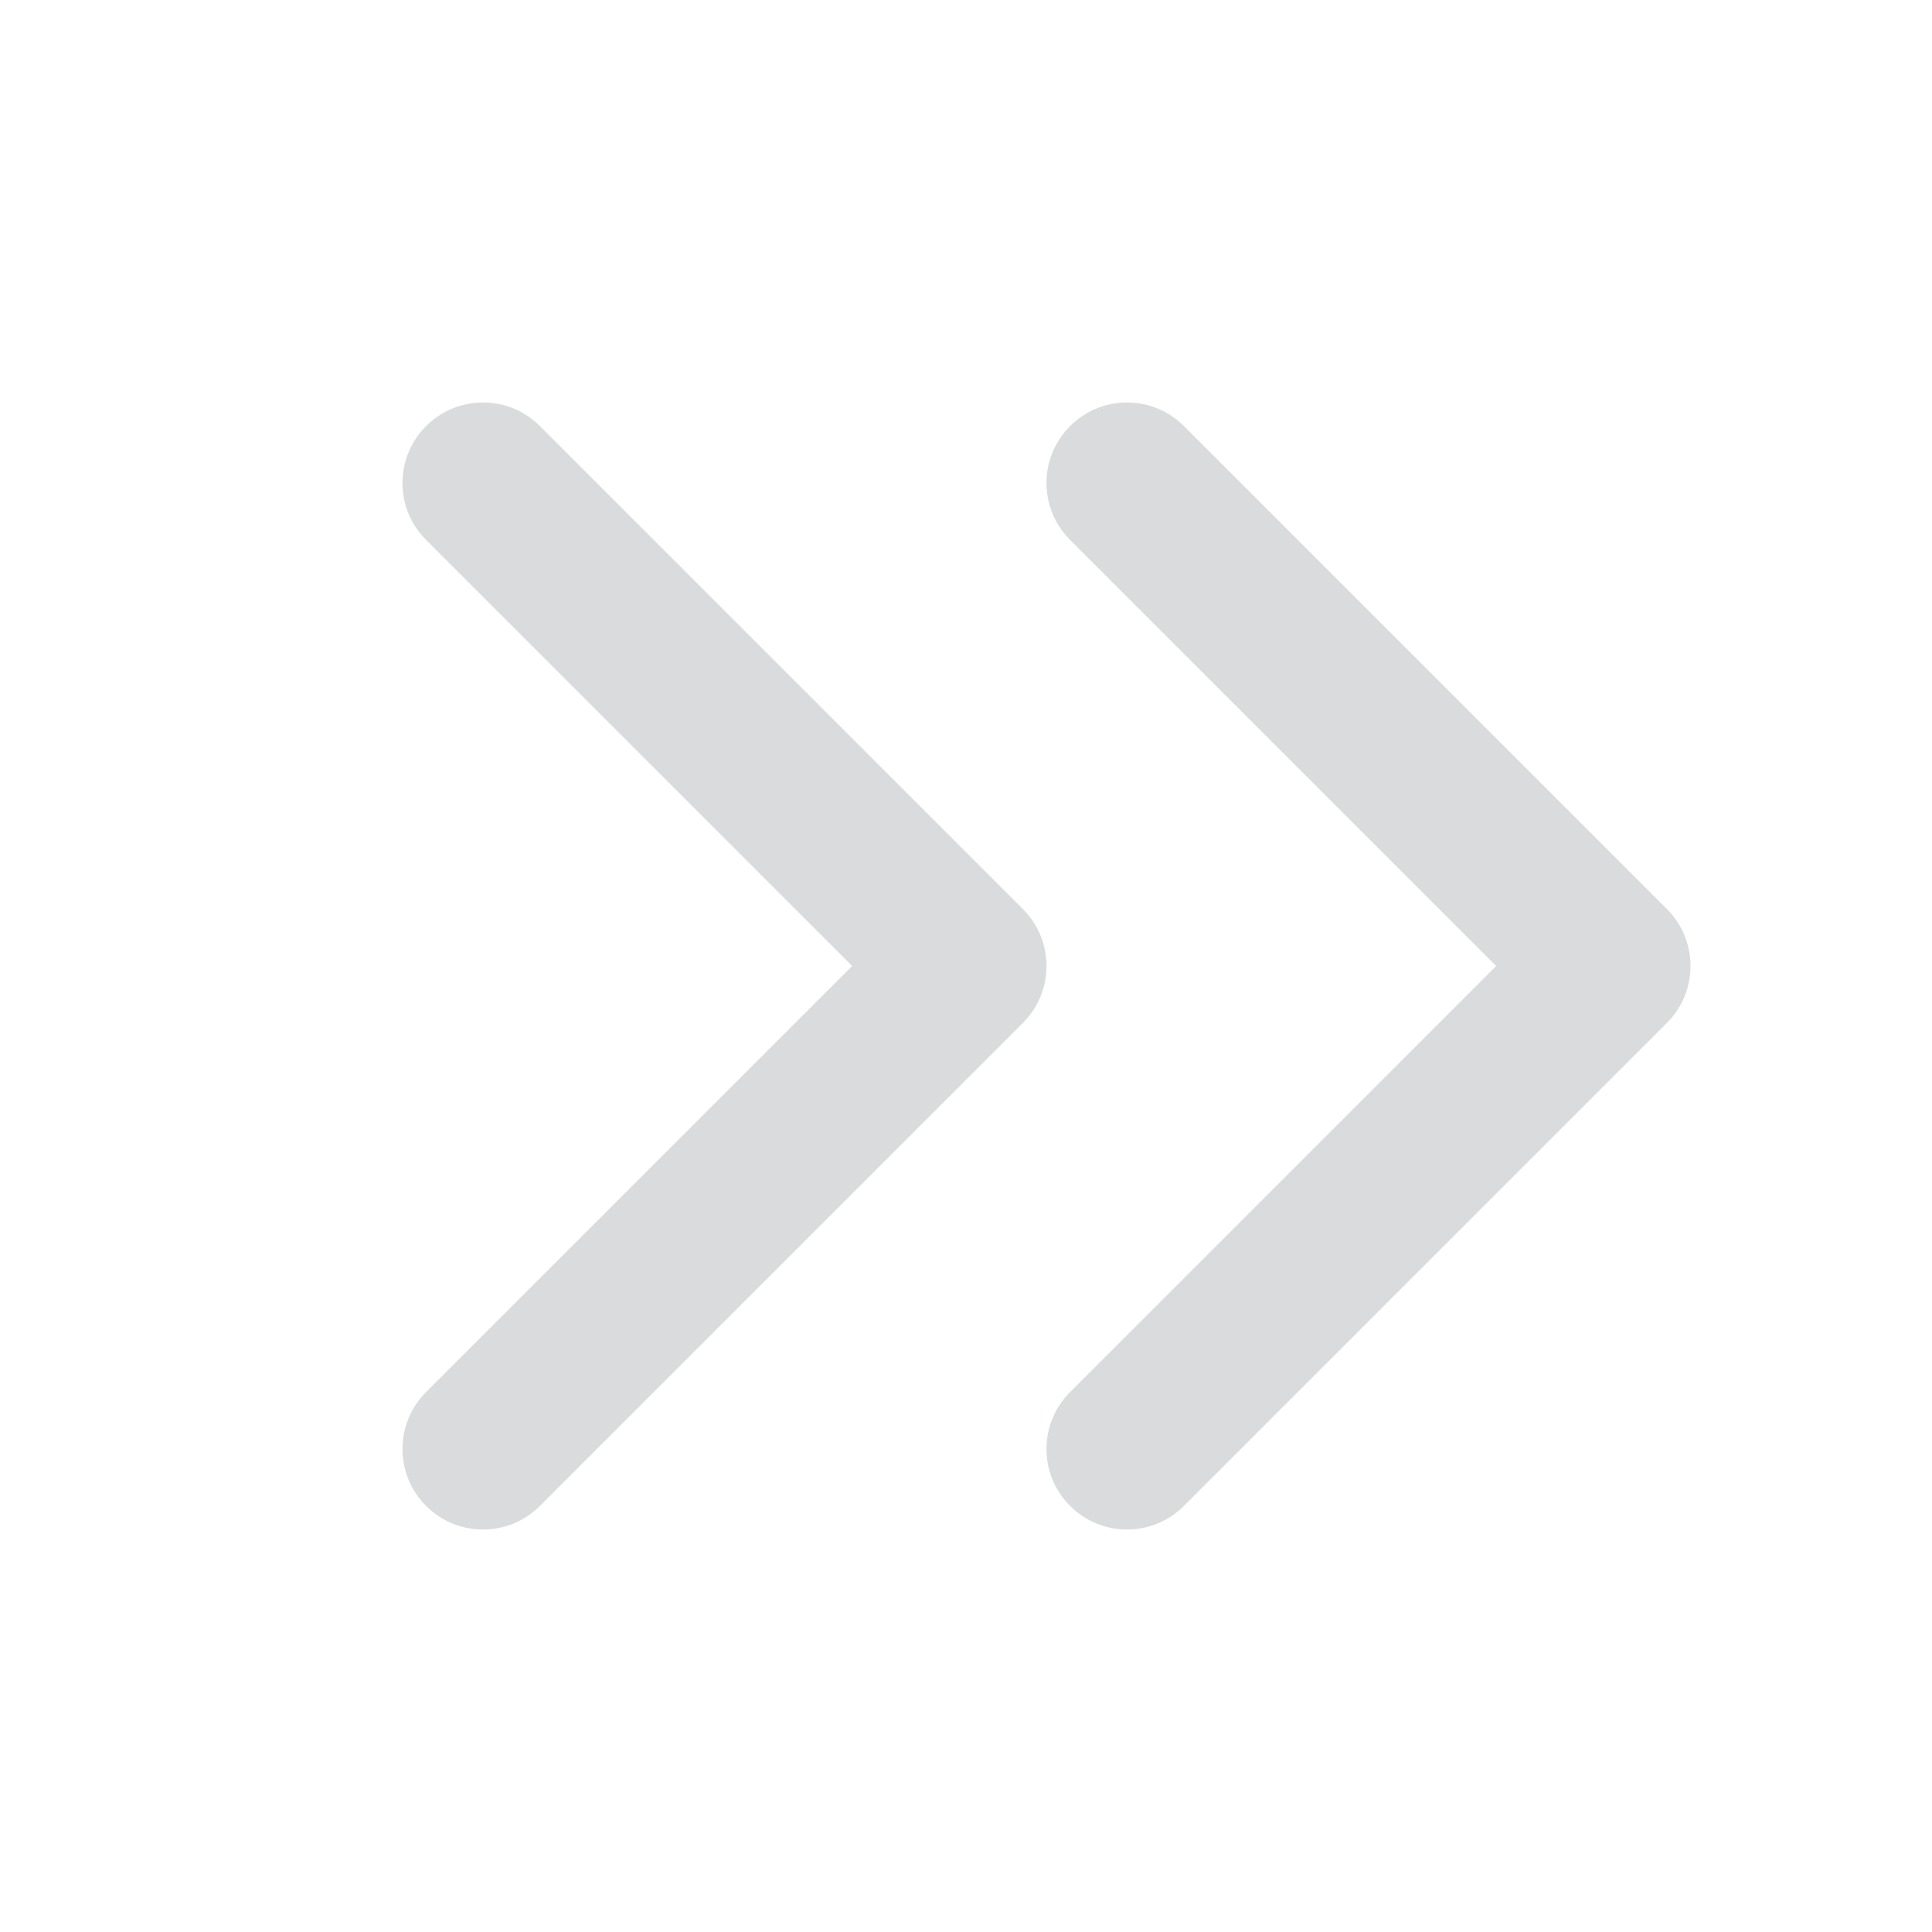 <svg width="24" height="24" viewBox="0 0 24 24" fill="none" xmlns="http://www.w3.org/2000/svg">
<path fill-rule="evenodd" clip-rule="evenodd" d="M5.293 18.707C4.902 18.317 4.902 17.683 5.293 17.293L10.586 12L5.293 6.707C4.902 6.317 4.902 5.683 5.293 5.293C5.683 4.902 6.317 4.902 6.707 5.293L12.707 11.293C12.895 11.48 13 11.735 13 12C13 12.265 12.895 12.52 12.707 12.707L6.707 18.707C6.317 19.098 5.683 19.098 5.293 18.707Z" fill="#DADBDC"/>
<path fill-rule="evenodd" clip-rule="evenodd" d="M13.293 18.707C12.902 18.317 12.902 17.683 13.293 17.293L18.586 12L13.293 6.707C12.902 6.317 12.902 5.683 13.293 5.293C13.683 4.902 14.317 4.902 14.707 5.293L20.707 11.293C20.895 11.48 21 11.735 21 12C21 12.265 20.895 12.52 20.707 12.707L14.707 18.707C14.317 19.098 13.683 19.098 13.293 18.707Z" fill="#DADBDC"/>
</svg>
